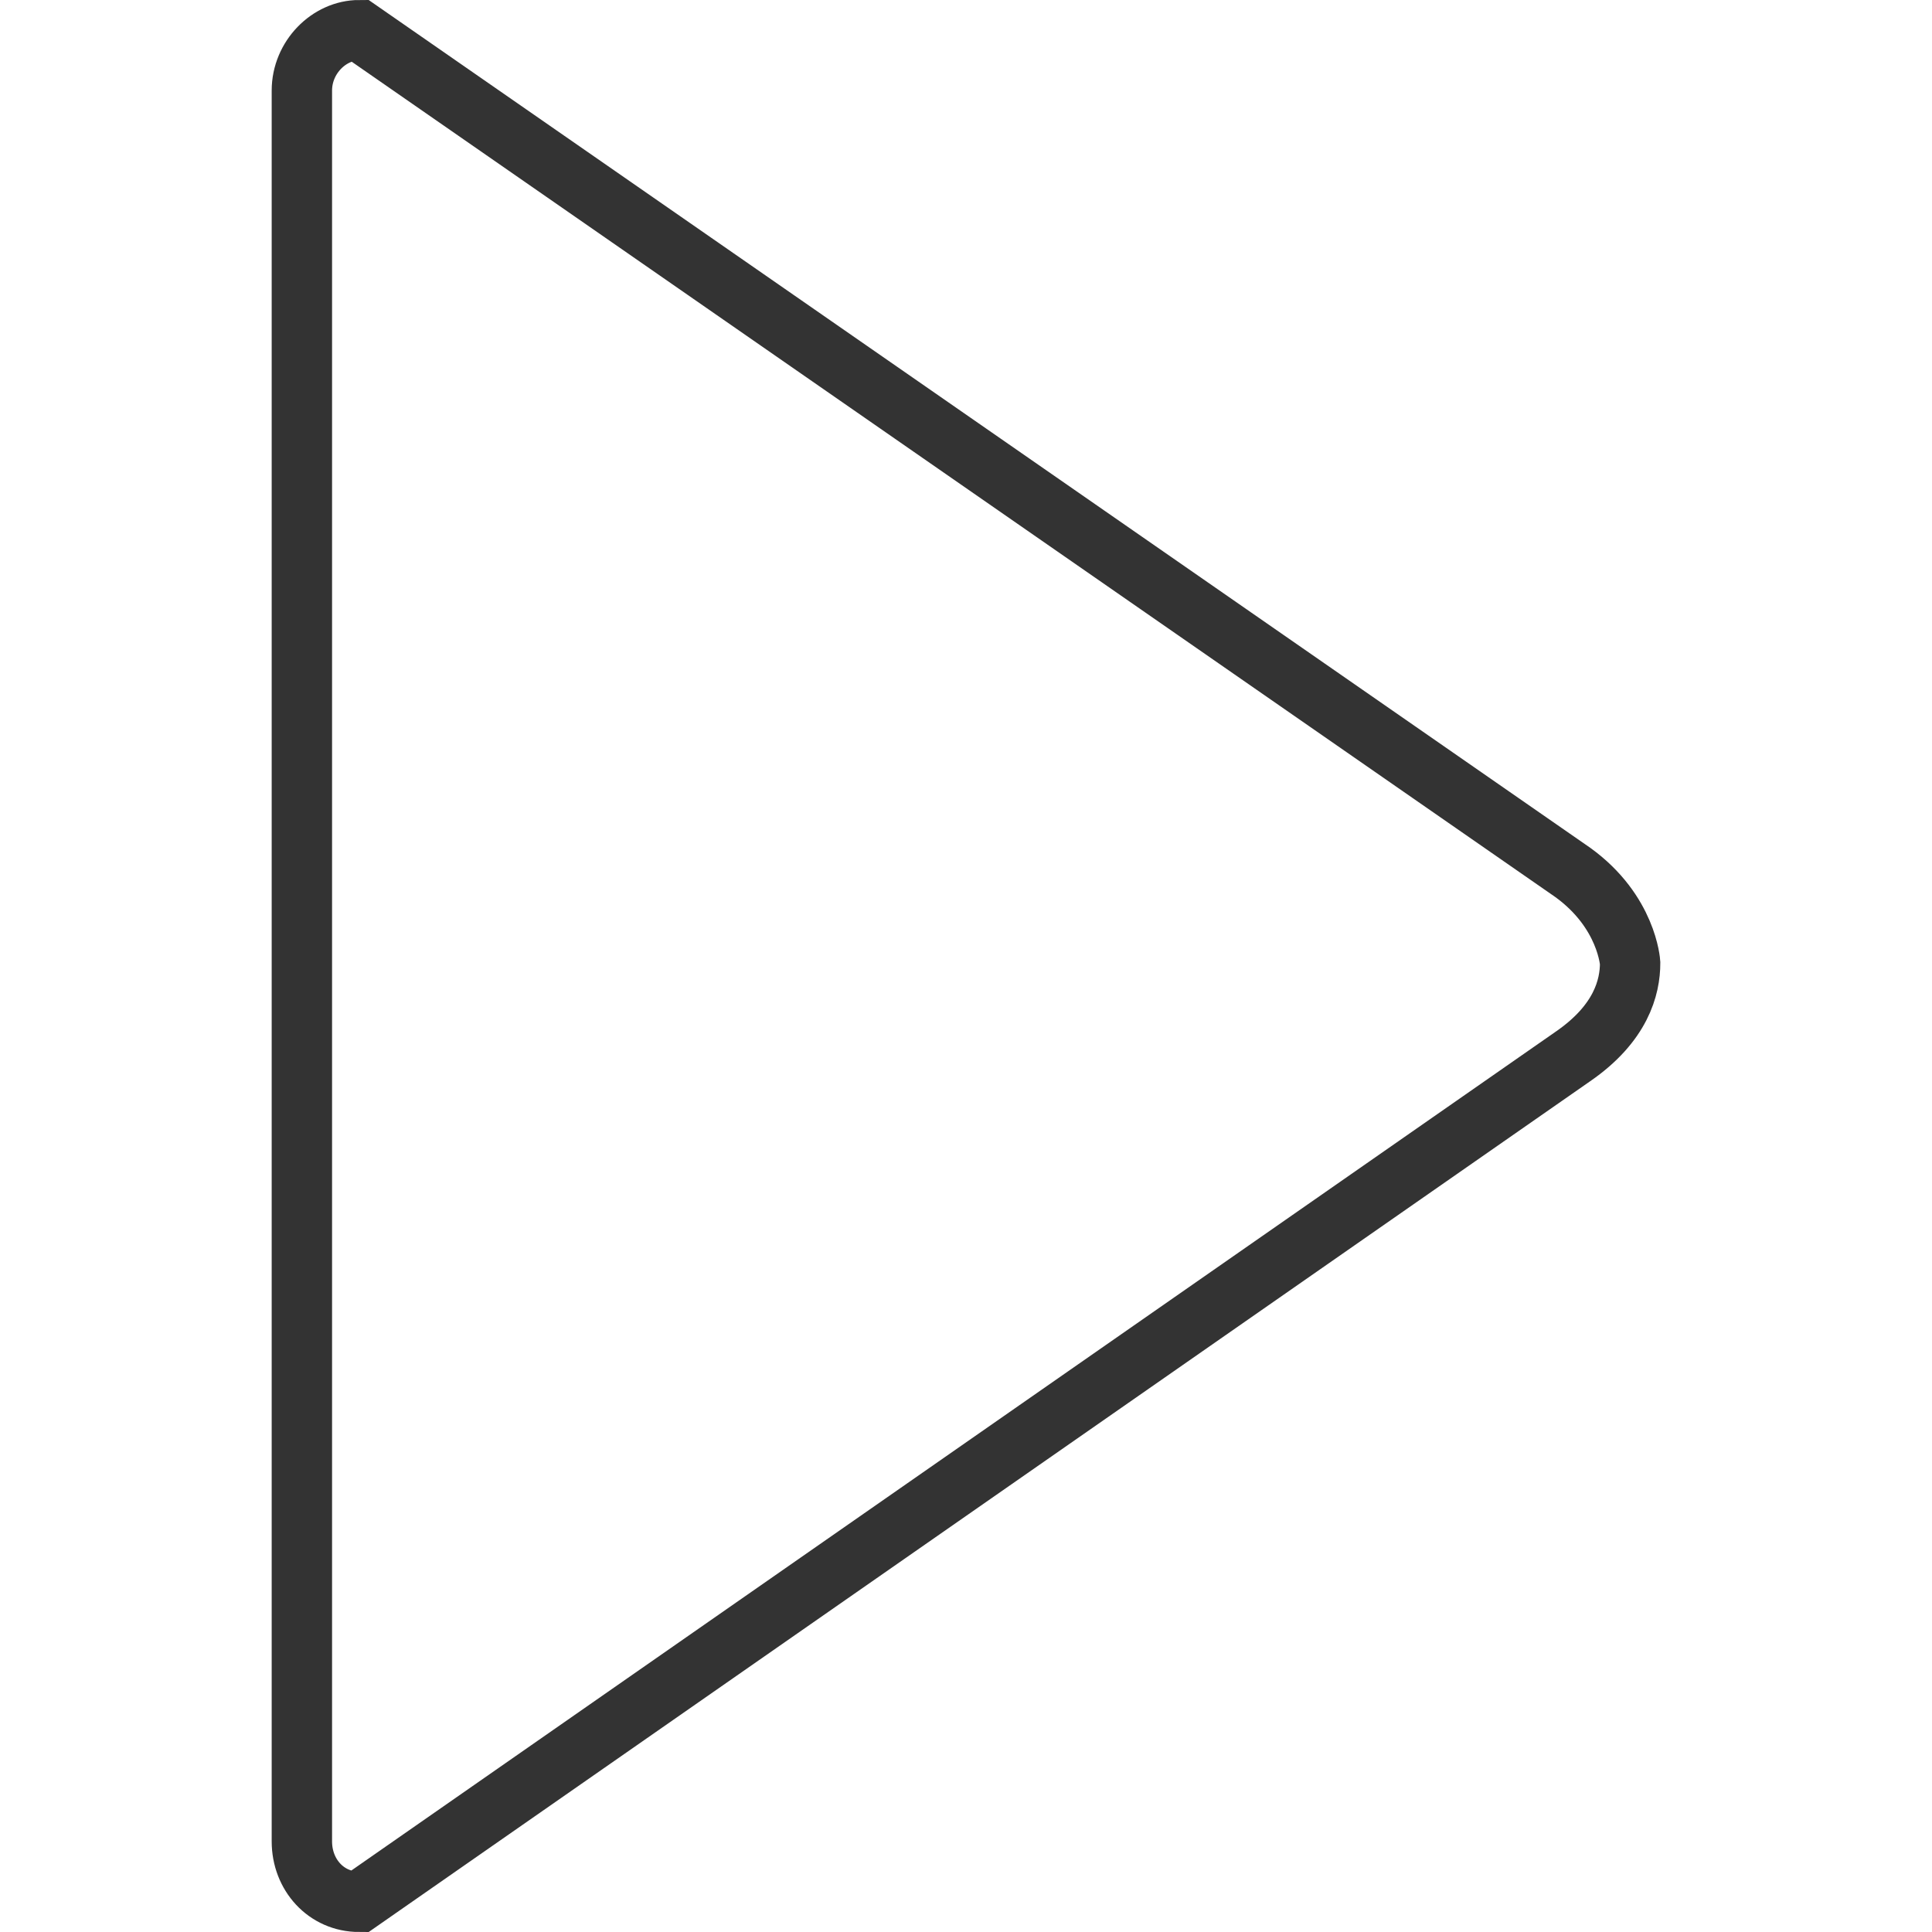 <?xml version="1.0" encoding="UTF-8" standalone="no"?>
<!-- Uploaded to: SVG Repo, www.svgrepo.com, Generator: SVG Repo Mixer Tools -->
<svg width="800px" height="800px" viewBox="-9 0 64 64" version="1.1" xmlns="http://www.w3.org/2000/svg" xmlns:xlink="http://www.w3.org/1999/xlink" xmlns:sketch="http://www.bohemiancoding.com/sketch/ns">
    
    <title>Triangle-right</title>
    <desc>Created with Sketch.</desc>
    <defs>

</defs>
    <g id="Page-1" stroke="none" stroke-width="1" fill="none" fill-rule="evenodd" sketch:type="MSPage">
        <path d="M1,61 C1,62.1 1.8,63 2.9,63 L43.1,35 C44.7,33.9 45,32.7 45,31.9 L45,31.9 C45,31.9 44.9,30.2 43.1,28.9 L2.9,1 C1.9,1 1,1.9 1,3 L1,61 L1,61 Z" id="Triangle-right" stroke="#333333" stroke-width="2" sketch:type="MSShapeGroup">

</path>
    </g>
</svg>